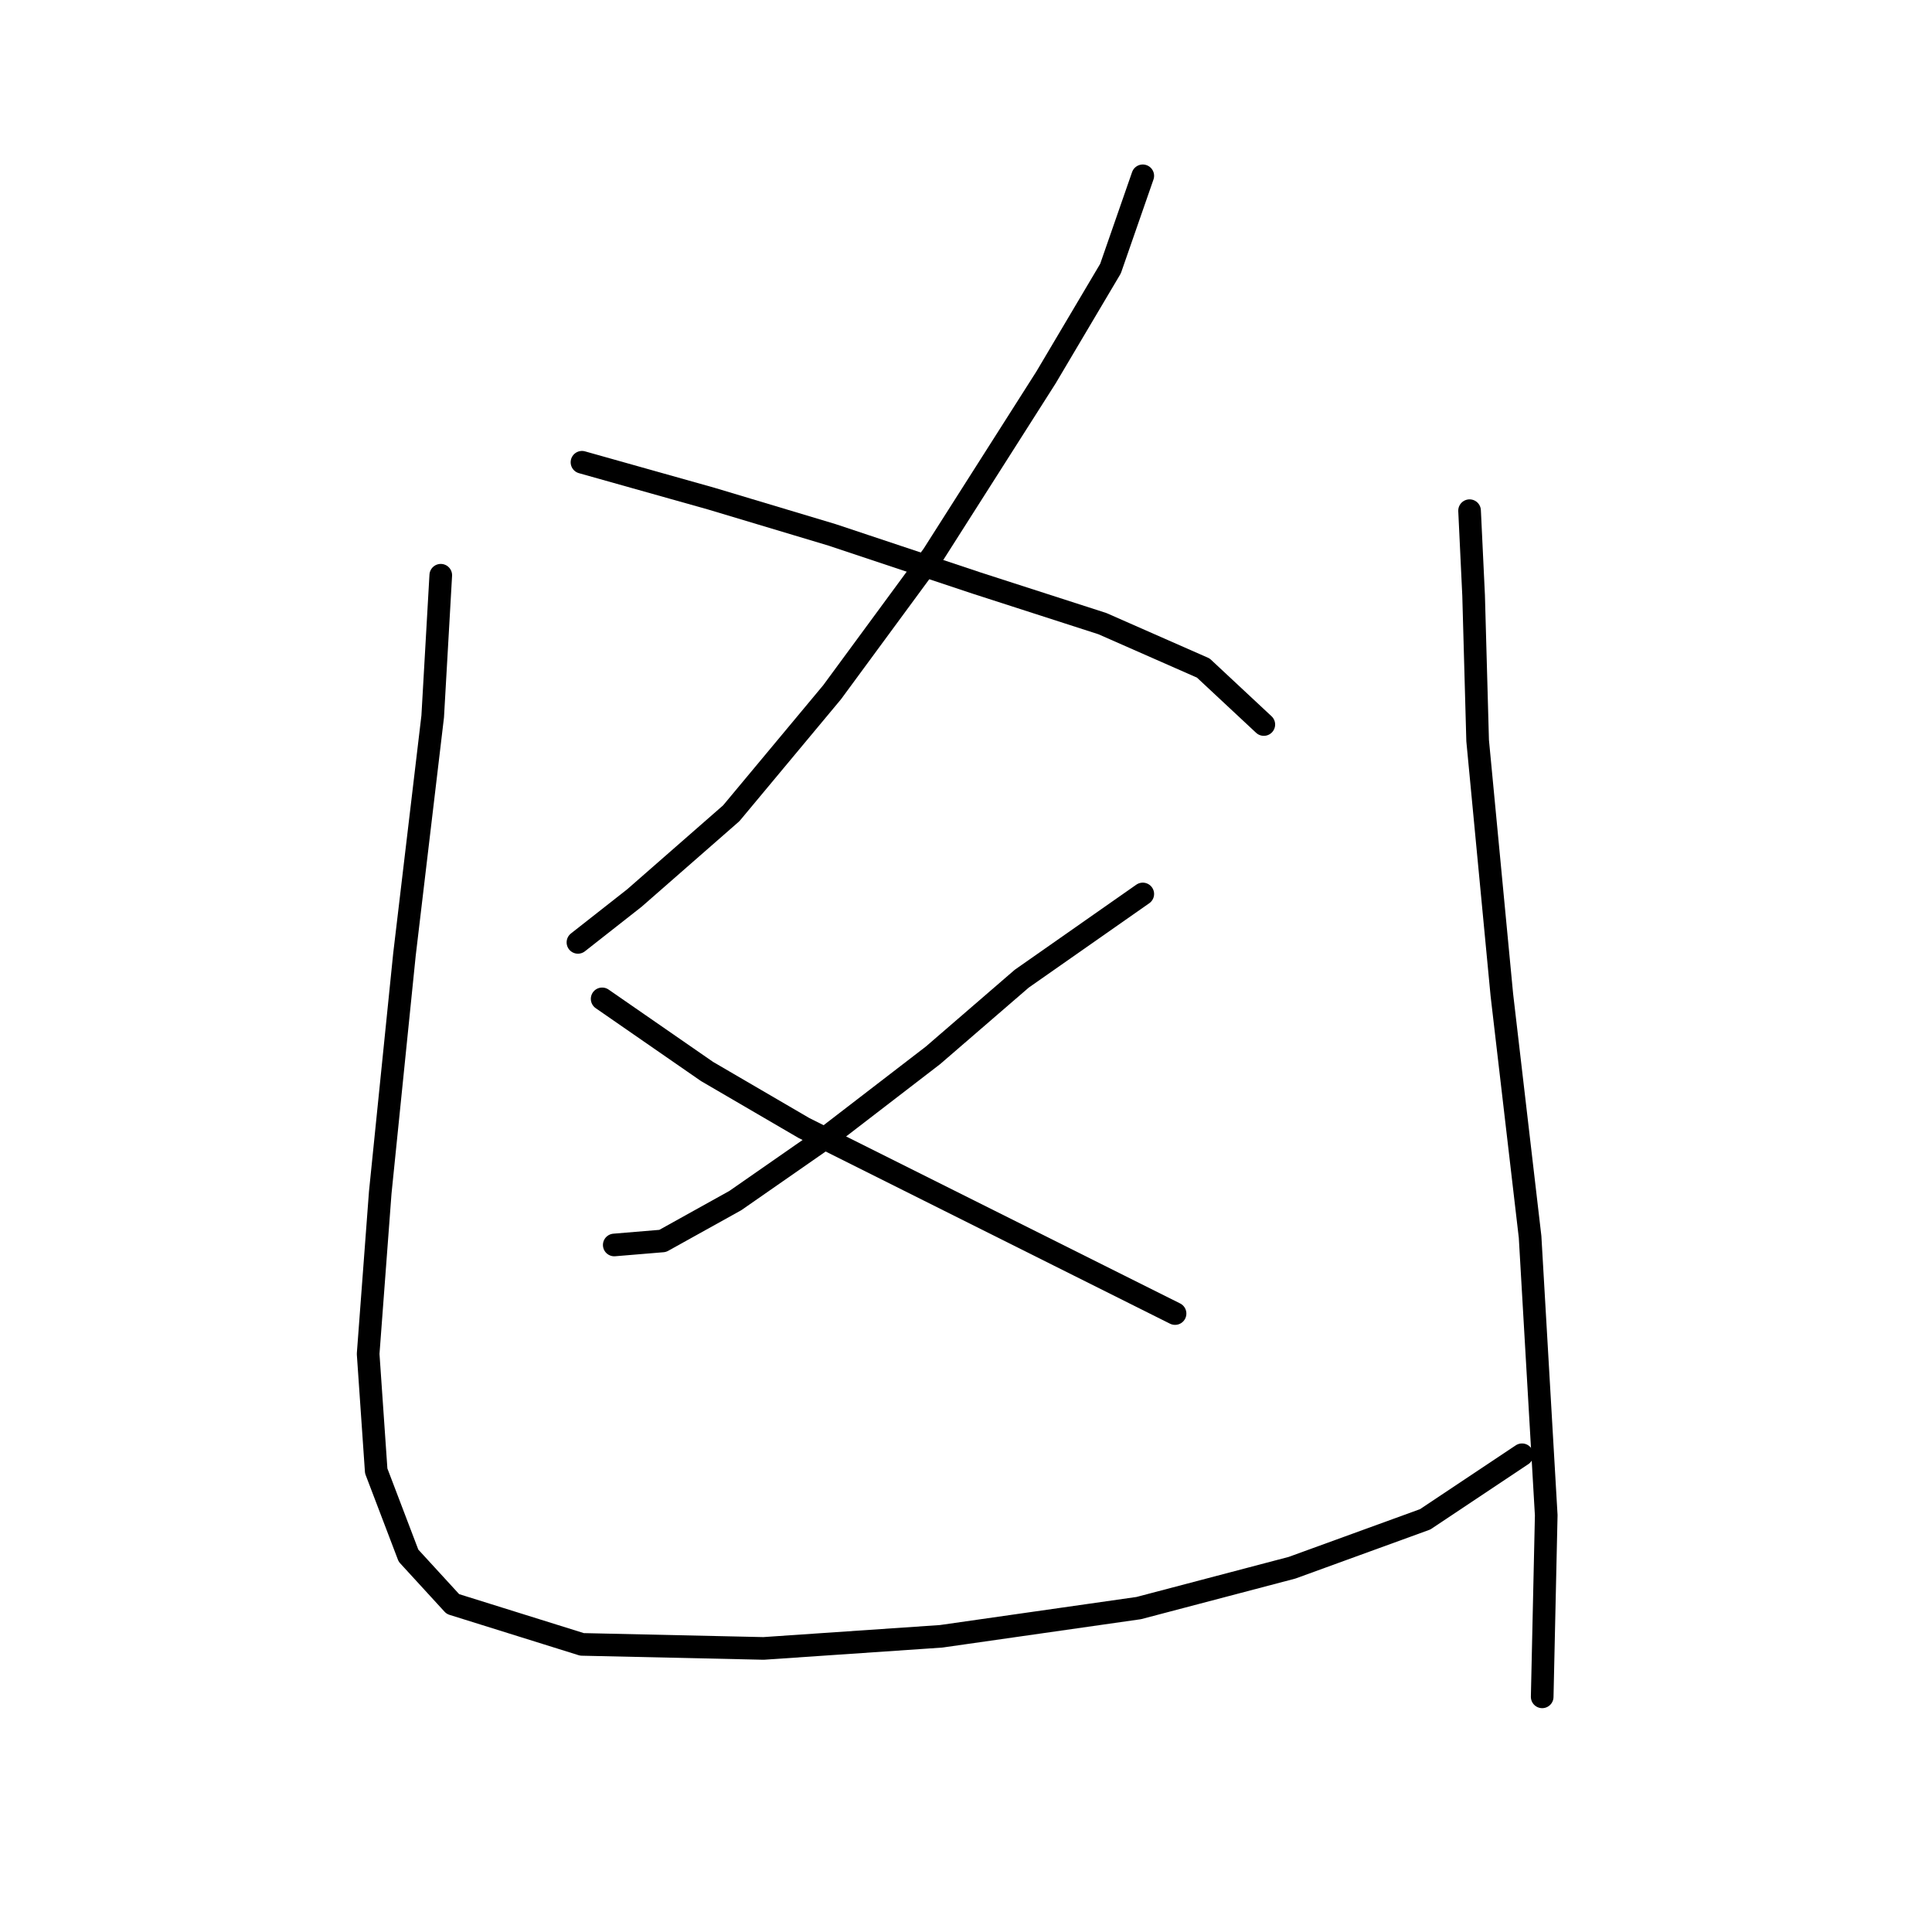 <?xml version="1.0" standalone="no"?>
    <svg width="256" height="256" xmlns="http://www.w3.org/2000/svg" version="1.1">
    <polyline stroke="black" stroke-width="3" stroke-linecap="round" fill="transparent" stroke-linejoin="round" points="151.424 23.297 147.147 35.593 138.594 50.027 123.625 73.549 110.26 91.725 96.895 107.763 84.065 118.99 76.58 124.87 76.58 124.87 " />
        <polyline stroke="black" stroke-width="3" stroke-linecap="round" fill="transparent" stroke-linejoin="round" points="77.115 61.253 94.222 66.065 110.26 70.876 129.505 77.291 146.078 82.637 159.443 88.518 167.462 96.002 167.462 96.002 " />
        <polyline stroke="black" stroke-width="3" stroke-linecap="round" fill="transparent" stroke-linejoin="round" points="151.424 118.455 135.386 129.682 123.625 139.839 109.725 150.531 97.43 159.085 87.807 164.431 81.392 164.965 81.392 164.965 " />
        <polyline stroke="black" stroke-width="3" stroke-linecap="round" fill="transparent" stroke-linejoin="round" points="79.788 132.355 93.687 141.977 106.518 149.462 125.763 159.085 142.87 167.638 155.701 174.053 155.701 174.053 " />
        <polyline stroke="black" stroke-width="3" stroke-linecap="round" fill="transparent" stroke-linejoin="round" points="58.404 76.222 57.335 94.933 53.593 126.474 50.385 158.015 48.781 179.399 49.85 194.903 54.127 206.129 60.008 212.544 77.115 217.89 101.172 218.425 124.694 216.821 150.889 213.079 171.204 207.733 188.846 201.318 201.676 192.764 201.676 192.764 " />
        <polyline stroke="black" stroke-width="3" stroke-linecap="round" fill="transparent" stroke-linejoin="round" points="194.726 67.668 195.261 78.895 195.795 98.14 199.003 131.82 202.745 163.896 204.884 200.783 204.349 224.84 204.349 224.84 " />
        </svg>